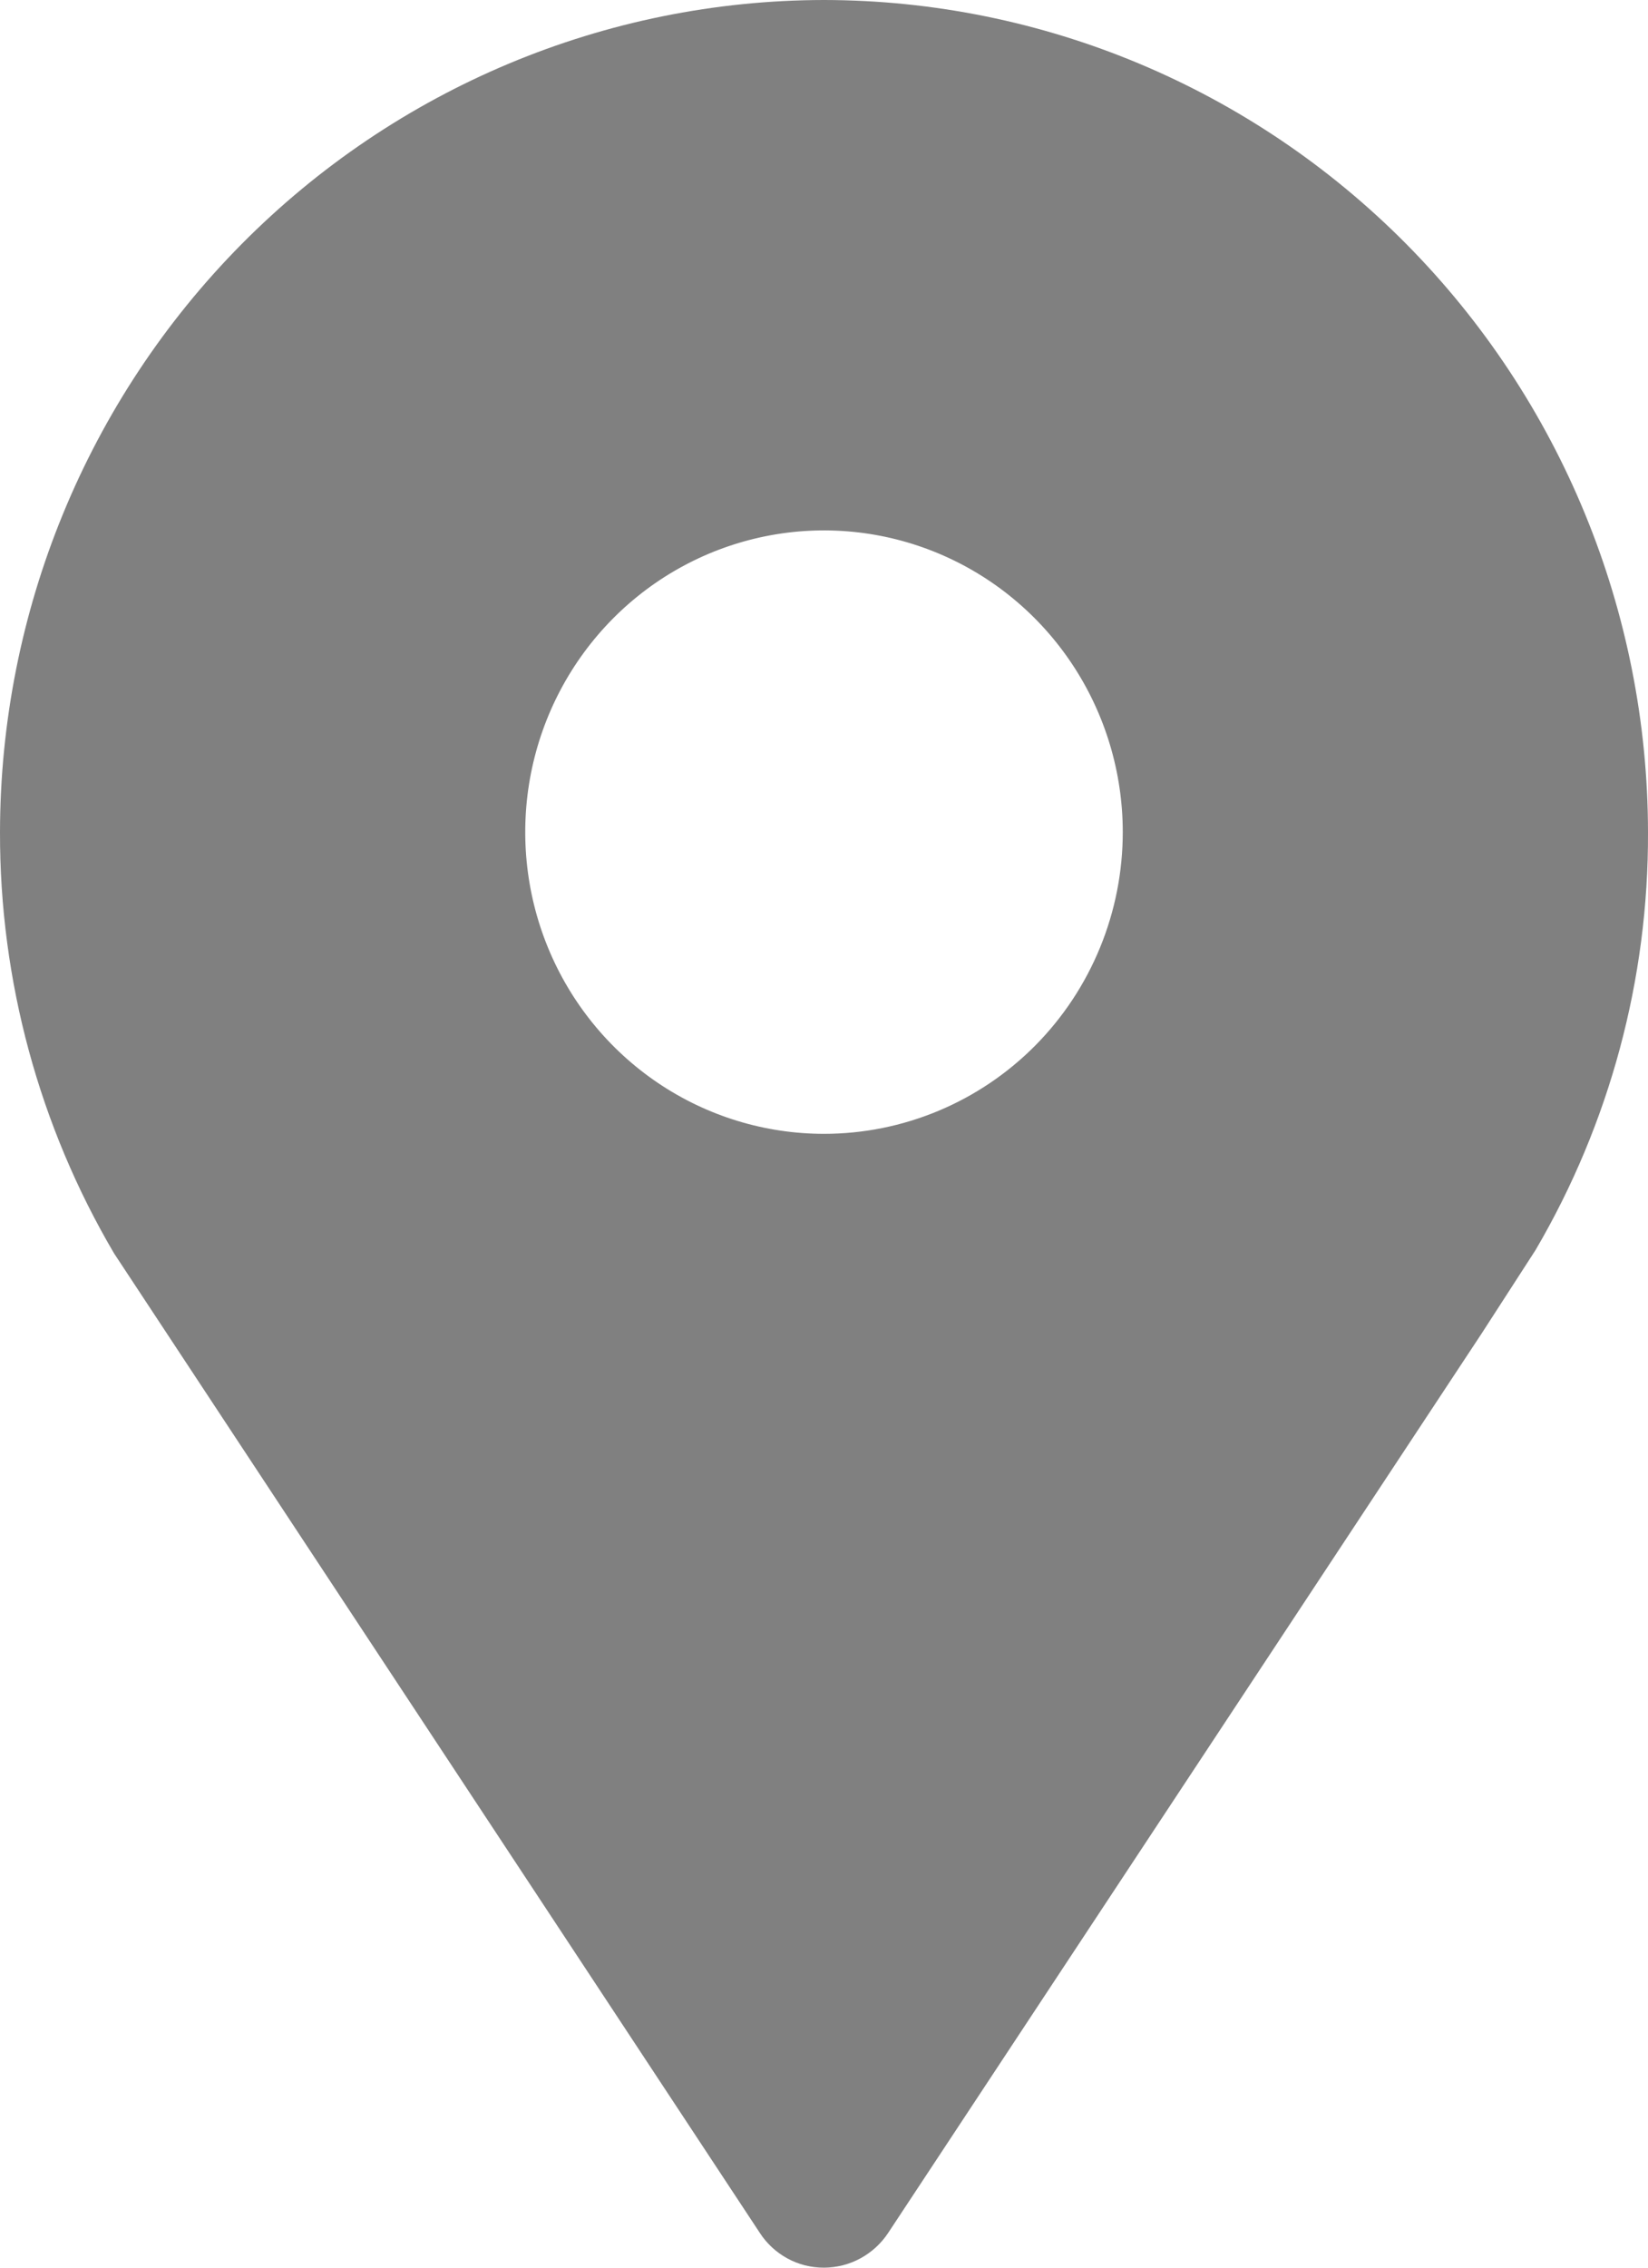 <svg width="48" height="66" viewBox="0 0 48 66" fill="none" xmlns="http://www.w3.org/2000/svg">
<path d="M24 0C17.637 0.008 11.538 2.563 7.039 7.103C2.54 11.643 0.008 17.798 5.57171e-05 24.219C-0.009 28.534 1.139 32.772 3.324 36.482L22.123 64.976C22.325 65.292 22.604 65.551 22.932 65.73C23.26 65.909 23.627 66.002 24 66C24.372 65.999 24.739 65.905 25.066 65.726C25.394 65.547 25.672 65.29 25.877 64.976L43.154 38.812L44.727 36.379C46.885 32.698 48.016 28.496 48 24.219C47.992 17.798 45.46 11.643 40.961 7.103C36.462 2.563 30.363 0.008 24 0ZM24 33C22.279 33 20.596 32.485 19.165 31.52C17.734 30.555 16.619 29.184 15.96 27.579C15.302 25.975 15.13 24.209 15.465 22.506C15.801 20.802 16.63 19.238 17.847 18.009C19.064 16.781 20.614 15.945 22.302 15.606C23.99 15.267 25.74 15.441 27.33 16.106C28.92 16.771 30.279 17.896 31.235 19.34C32.191 20.784 32.702 22.482 32.702 24.219C32.702 25.372 32.477 26.514 32.04 27.579C31.603 28.645 30.962 29.613 30.154 30.429C29.346 31.244 28.386 31.891 27.33 32.332C26.274 32.773 25.143 33 24 33Z" fill="#808080"/>
</svg>
